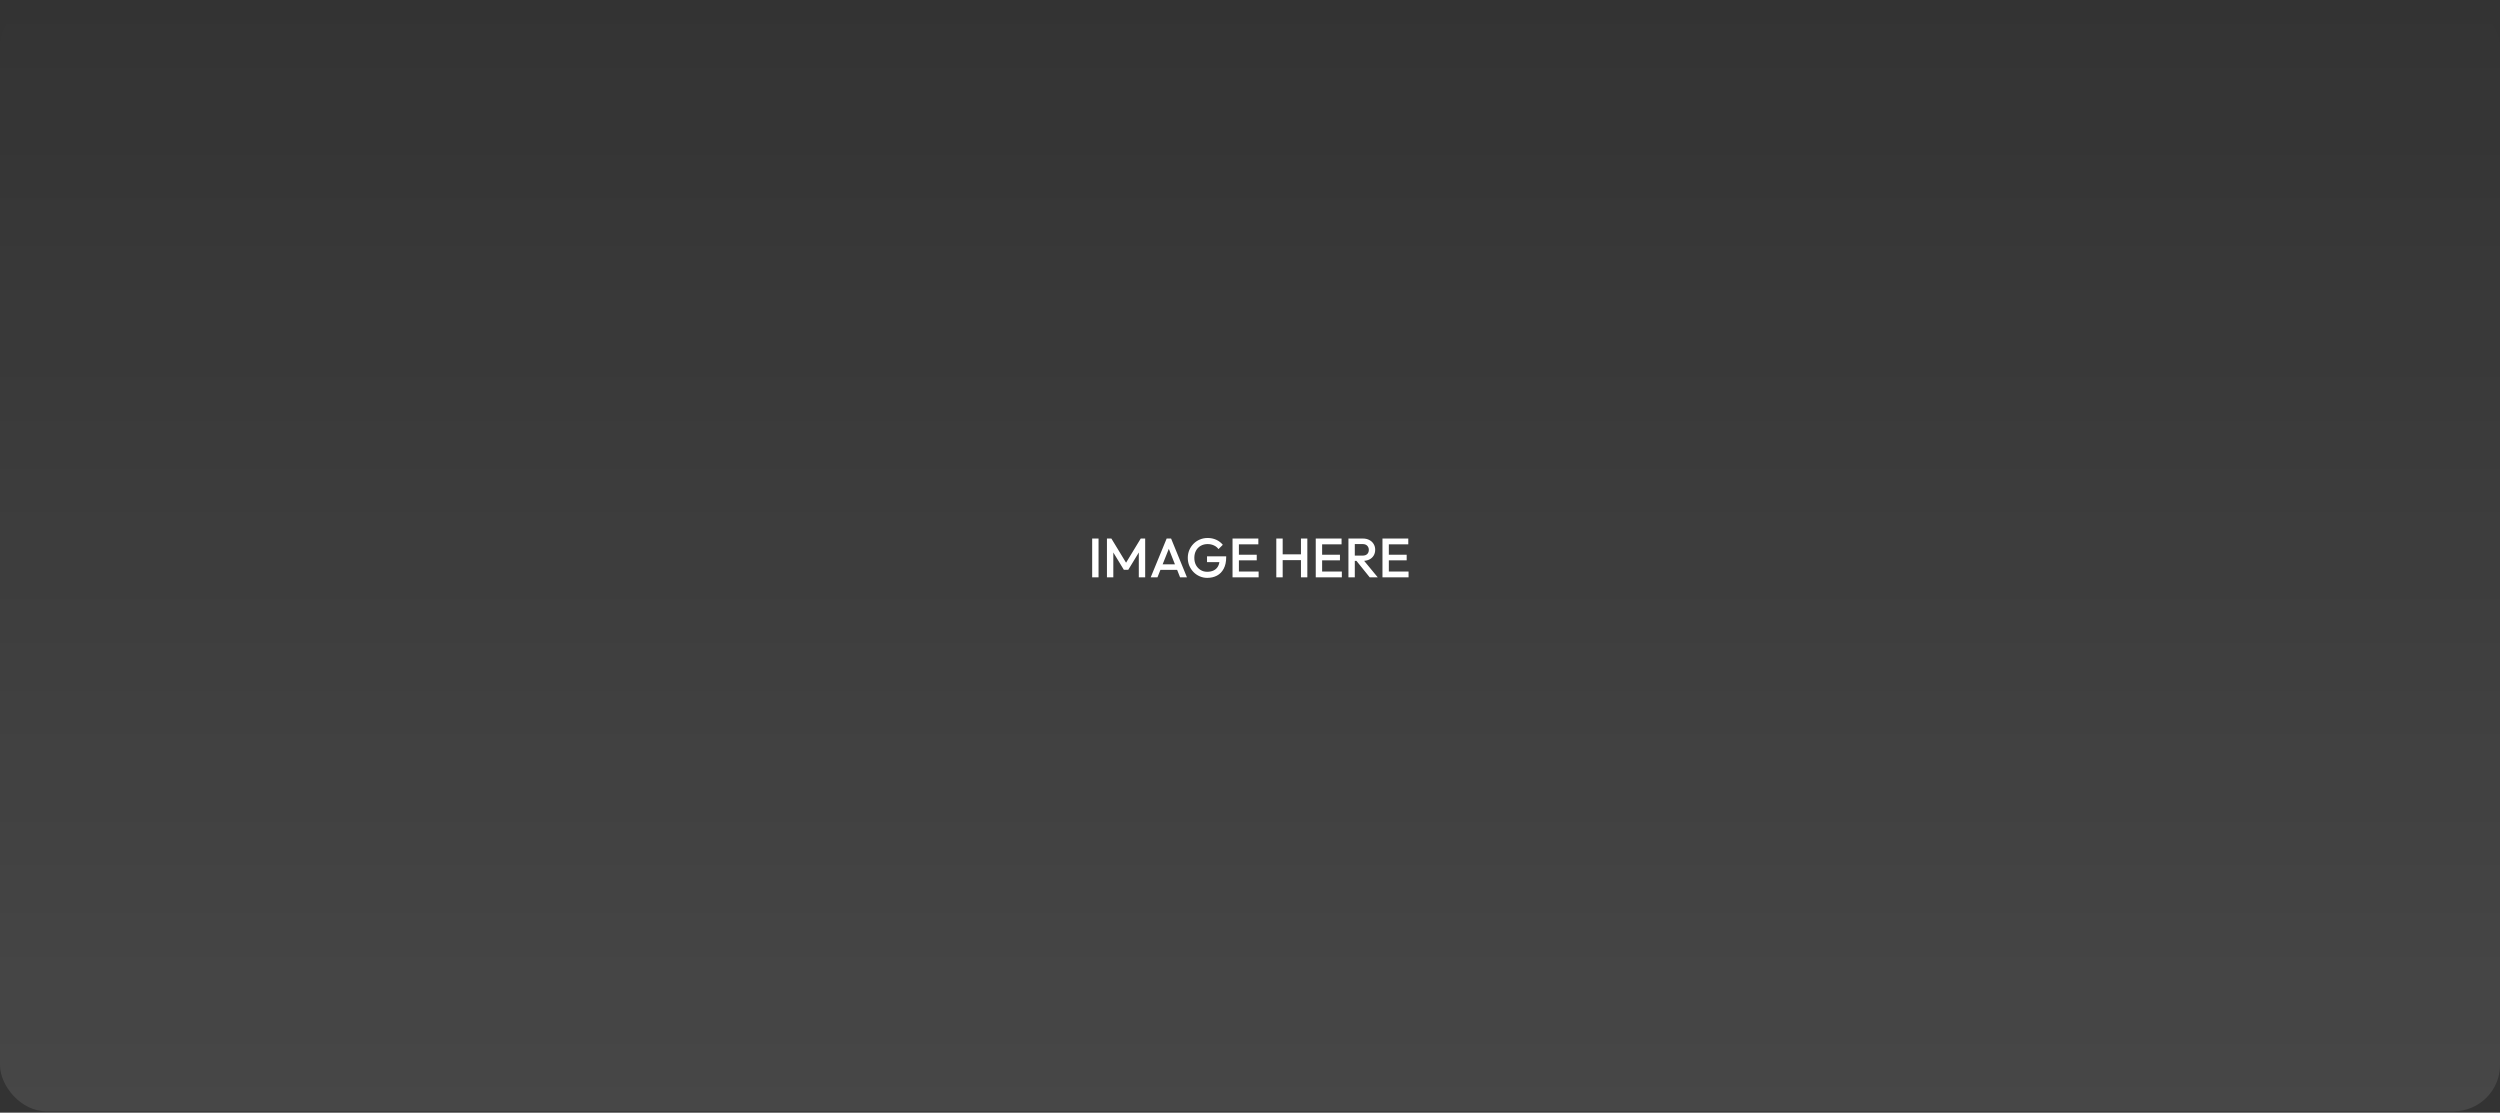 <svg width="1620" height="721" viewBox="0 0 1620 721" fill="none" xmlns="http://www.w3.org/2000/svg">
<rect x="0" y="0" width="1620" height="721" fill="#333333" stroke="none"/>
<g opacity="0.1">
<rect y="0.104" width="1620" height="720" rx="30" fill="url(#paint0_linear_411_174)"/>
</g>
<path d="M707.729 374.104V348.971H711.858V374.104H707.729ZM717.301 374.104V348.971H720.173L730.621 366.169H728.754L739.202 348.971H742.074V374.104H737.945V356.224L738.879 356.475L731.123 369.221H728.251L720.496 356.475L721.43 356.224V374.104H717.301ZM745.657 374.104L755.997 348.971H758.87L769.138 374.104H764.686L756.644 353.746H758.152L750.037 374.104H745.657ZM750.755 369.257V365.666H764.076V369.257H750.755ZM782.291 374.463C780.568 374.463 778.94 374.127 777.408 373.457C775.876 372.787 774.536 371.866 773.387 370.693C772.238 369.496 771.328 368.12 770.658 366.564C770.012 364.984 769.689 363.297 769.689 361.501C769.689 359.706 770.012 358.031 770.658 356.475C771.328 354.919 772.238 353.555 773.387 352.382C774.56 351.185 775.924 350.264 777.48 349.617C779.06 348.947 780.759 348.612 782.578 348.612C784.565 348.612 786.408 348.995 788.107 349.761C789.807 350.527 791.231 351.616 792.38 353.028L789.579 355.829C788.837 354.775 787.844 353.974 786.599 353.423C785.355 352.849 784.014 352.561 782.578 352.561C780.855 352.561 779.335 352.944 778.019 353.71C776.726 354.452 775.721 355.494 775.003 356.834C774.285 358.174 773.926 359.73 773.926 361.501C773.926 363.273 774.285 364.84 775.003 366.205C775.745 367.545 776.738 368.598 777.983 369.364C779.227 370.13 780.639 370.513 782.219 370.513C783.895 370.513 785.331 370.214 786.528 369.616C787.748 368.993 788.682 368.084 789.328 366.887C789.974 365.666 790.298 364.17 790.298 362.399L792.883 364.266H782.147V360.496H794.57V361.071C794.57 364.062 794.031 366.552 792.954 368.538C791.901 370.525 790.453 372.009 788.61 372.991C786.767 373.972 784.661 374.463 782.291 374.463ZM798.68 374.104V348.971H802.809V374.104H798.68ZM801.516 374.104V370.334H815.59V374.104H801.516ZM801.516 363.081V359.455H814.369V363.081H801.516ZM801.516 352.741V348.971H815.411V352.741H801.516ZM827.045 374.104V348.971H831.174V374.104H827.045ZM843.022 374.104V348.971H847.151V374.104H843.022ZM829.881 362.973V359.204H843.919V362.973H829.881ZM852.605 374.104V348.971H856.734V374.104H852.605ZM855.441 374.104V370.334H869.516V374.104H855.441ZM855.441 363.081V359.455H868.295V363.081H855.441ZM855.441 352.741V348.971H869.336V352.741H855.441ZM876.619 363.44V360.029H882.974C884.242 360.029 885.224 359.706 885.918 359.06C886.636 358.39 886.995 357.468 886.995 356.295C886.995 355.242 886.648 354.357 885.954 353.639C885.26 352.92 884.278 352.561 883.01 352.561H876.619V348.971H883.189C884.769 348.971 886.157 349.294 887.354 349.94C888.551 350.563 889.472 351.424 890.119 352.525C890.789 353.603 891.124 354.835 891.124 356.224C891.124 357.684 890.789 358.952 890.119 360.029C889.472 361.106 888.551 361.944 887.354 362.543C886.157 363.141 884.769 363.44 883.189 363.44H876.619ZM873.782 374.104V348.971H877.911V374.104H873.782ZM887.569 374.104L878.773 363.189L882.615 361.789L892.775 374.104H887.569ZM895.837 374.104V348.971H899.965V374.104H895.837ZM898.673 374.104V370.334H912.747V374.104H898.673ZM898.673 363.081V359.455H911.526V363.081H898.673ZM898.673 352.741V348.971H912.568V352.741H898.673Z" fill="white"/>
<defs>
<linearGradient id="paint0_linear_411_174" x1="810" y1="0.104" x2="810" y2="720.104" gradientUnits="userSpaceOnUse">
<stop stop-color="white" stop-opacity="0"/>
<stop offset="1" stop-color="white"/>
</linearGradient>
</defs>
</svg>

